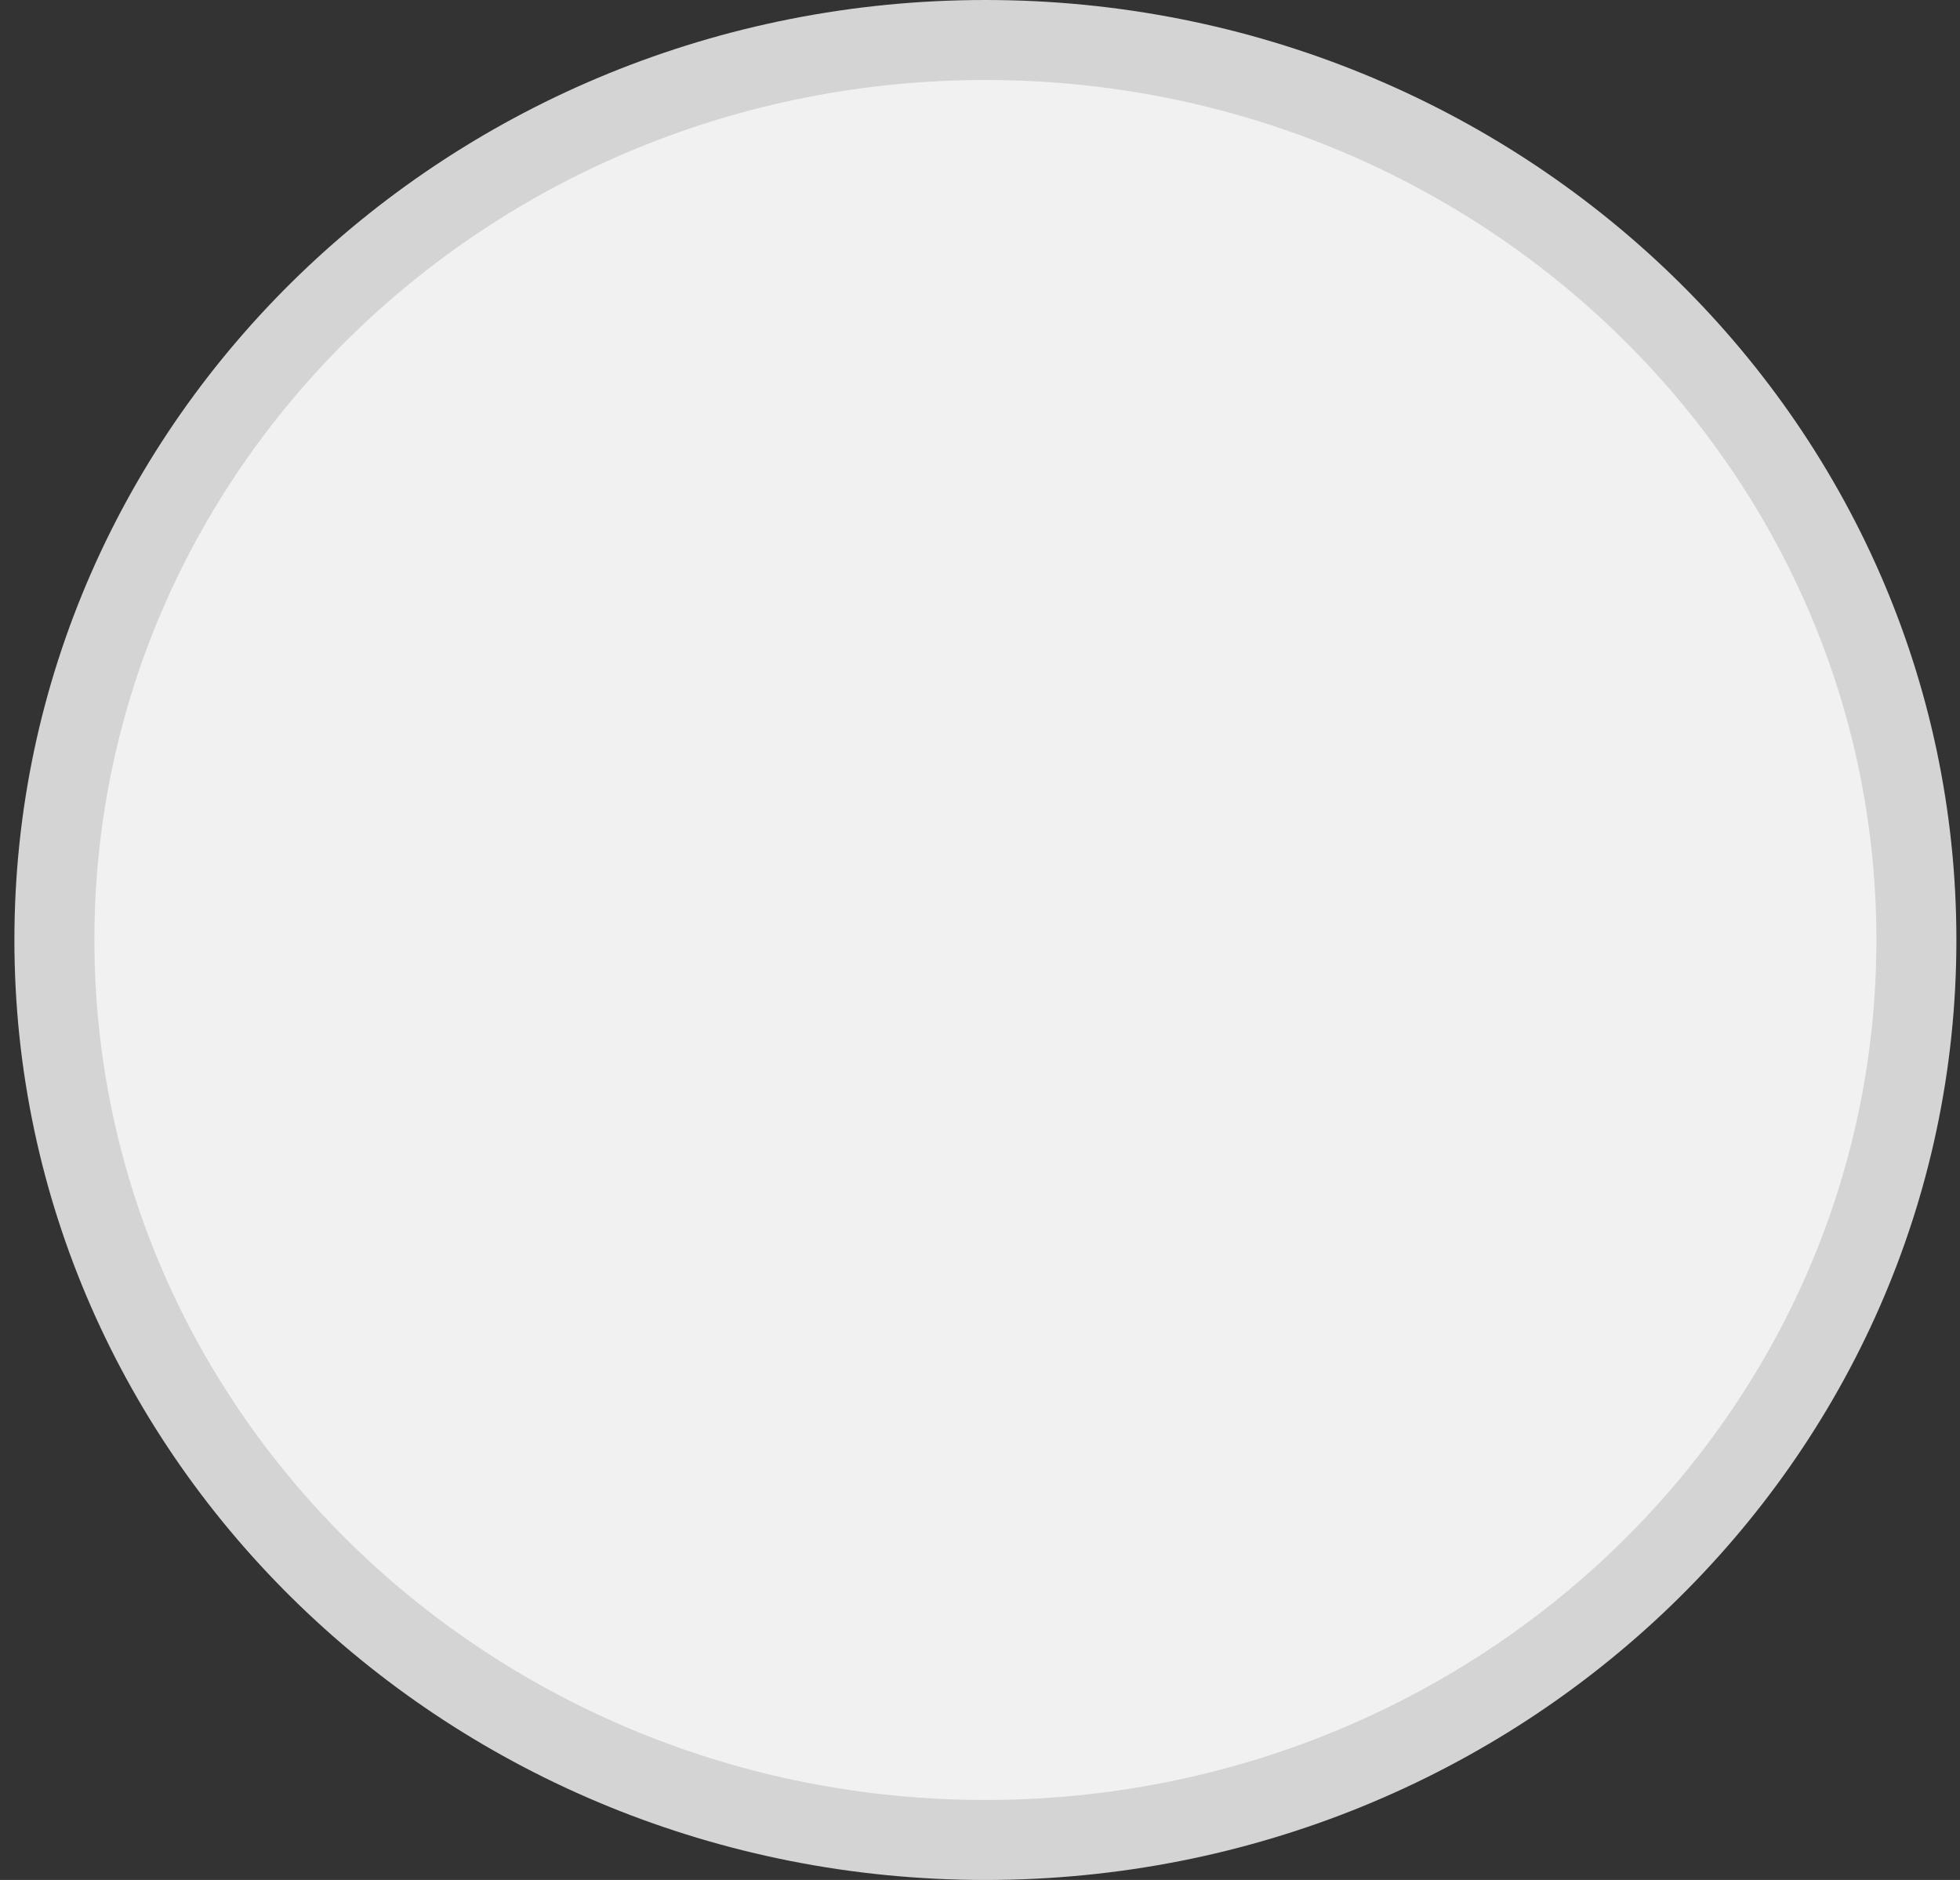 <svg width="49" height="47" viewBox="0 0 49 47" fill="none" xmlns="http://www.w3.org/2000/svg">
<rect x="0" y="0" width="49" height="47" fill="#333333" stroke="none"/>
<path d="M24.635 46C37.456 46 47.91 35.959 47.91 23.5C47.91 11.04 37.456 1 24.635 1C11.815 1 1.36 11.04 1.36 23.5C1.36 35.959 11.815 46 24.635 46Z" fill="#F1F1F1" stroke="#D4D4D4" stroke-width="2"/>
</svg>
